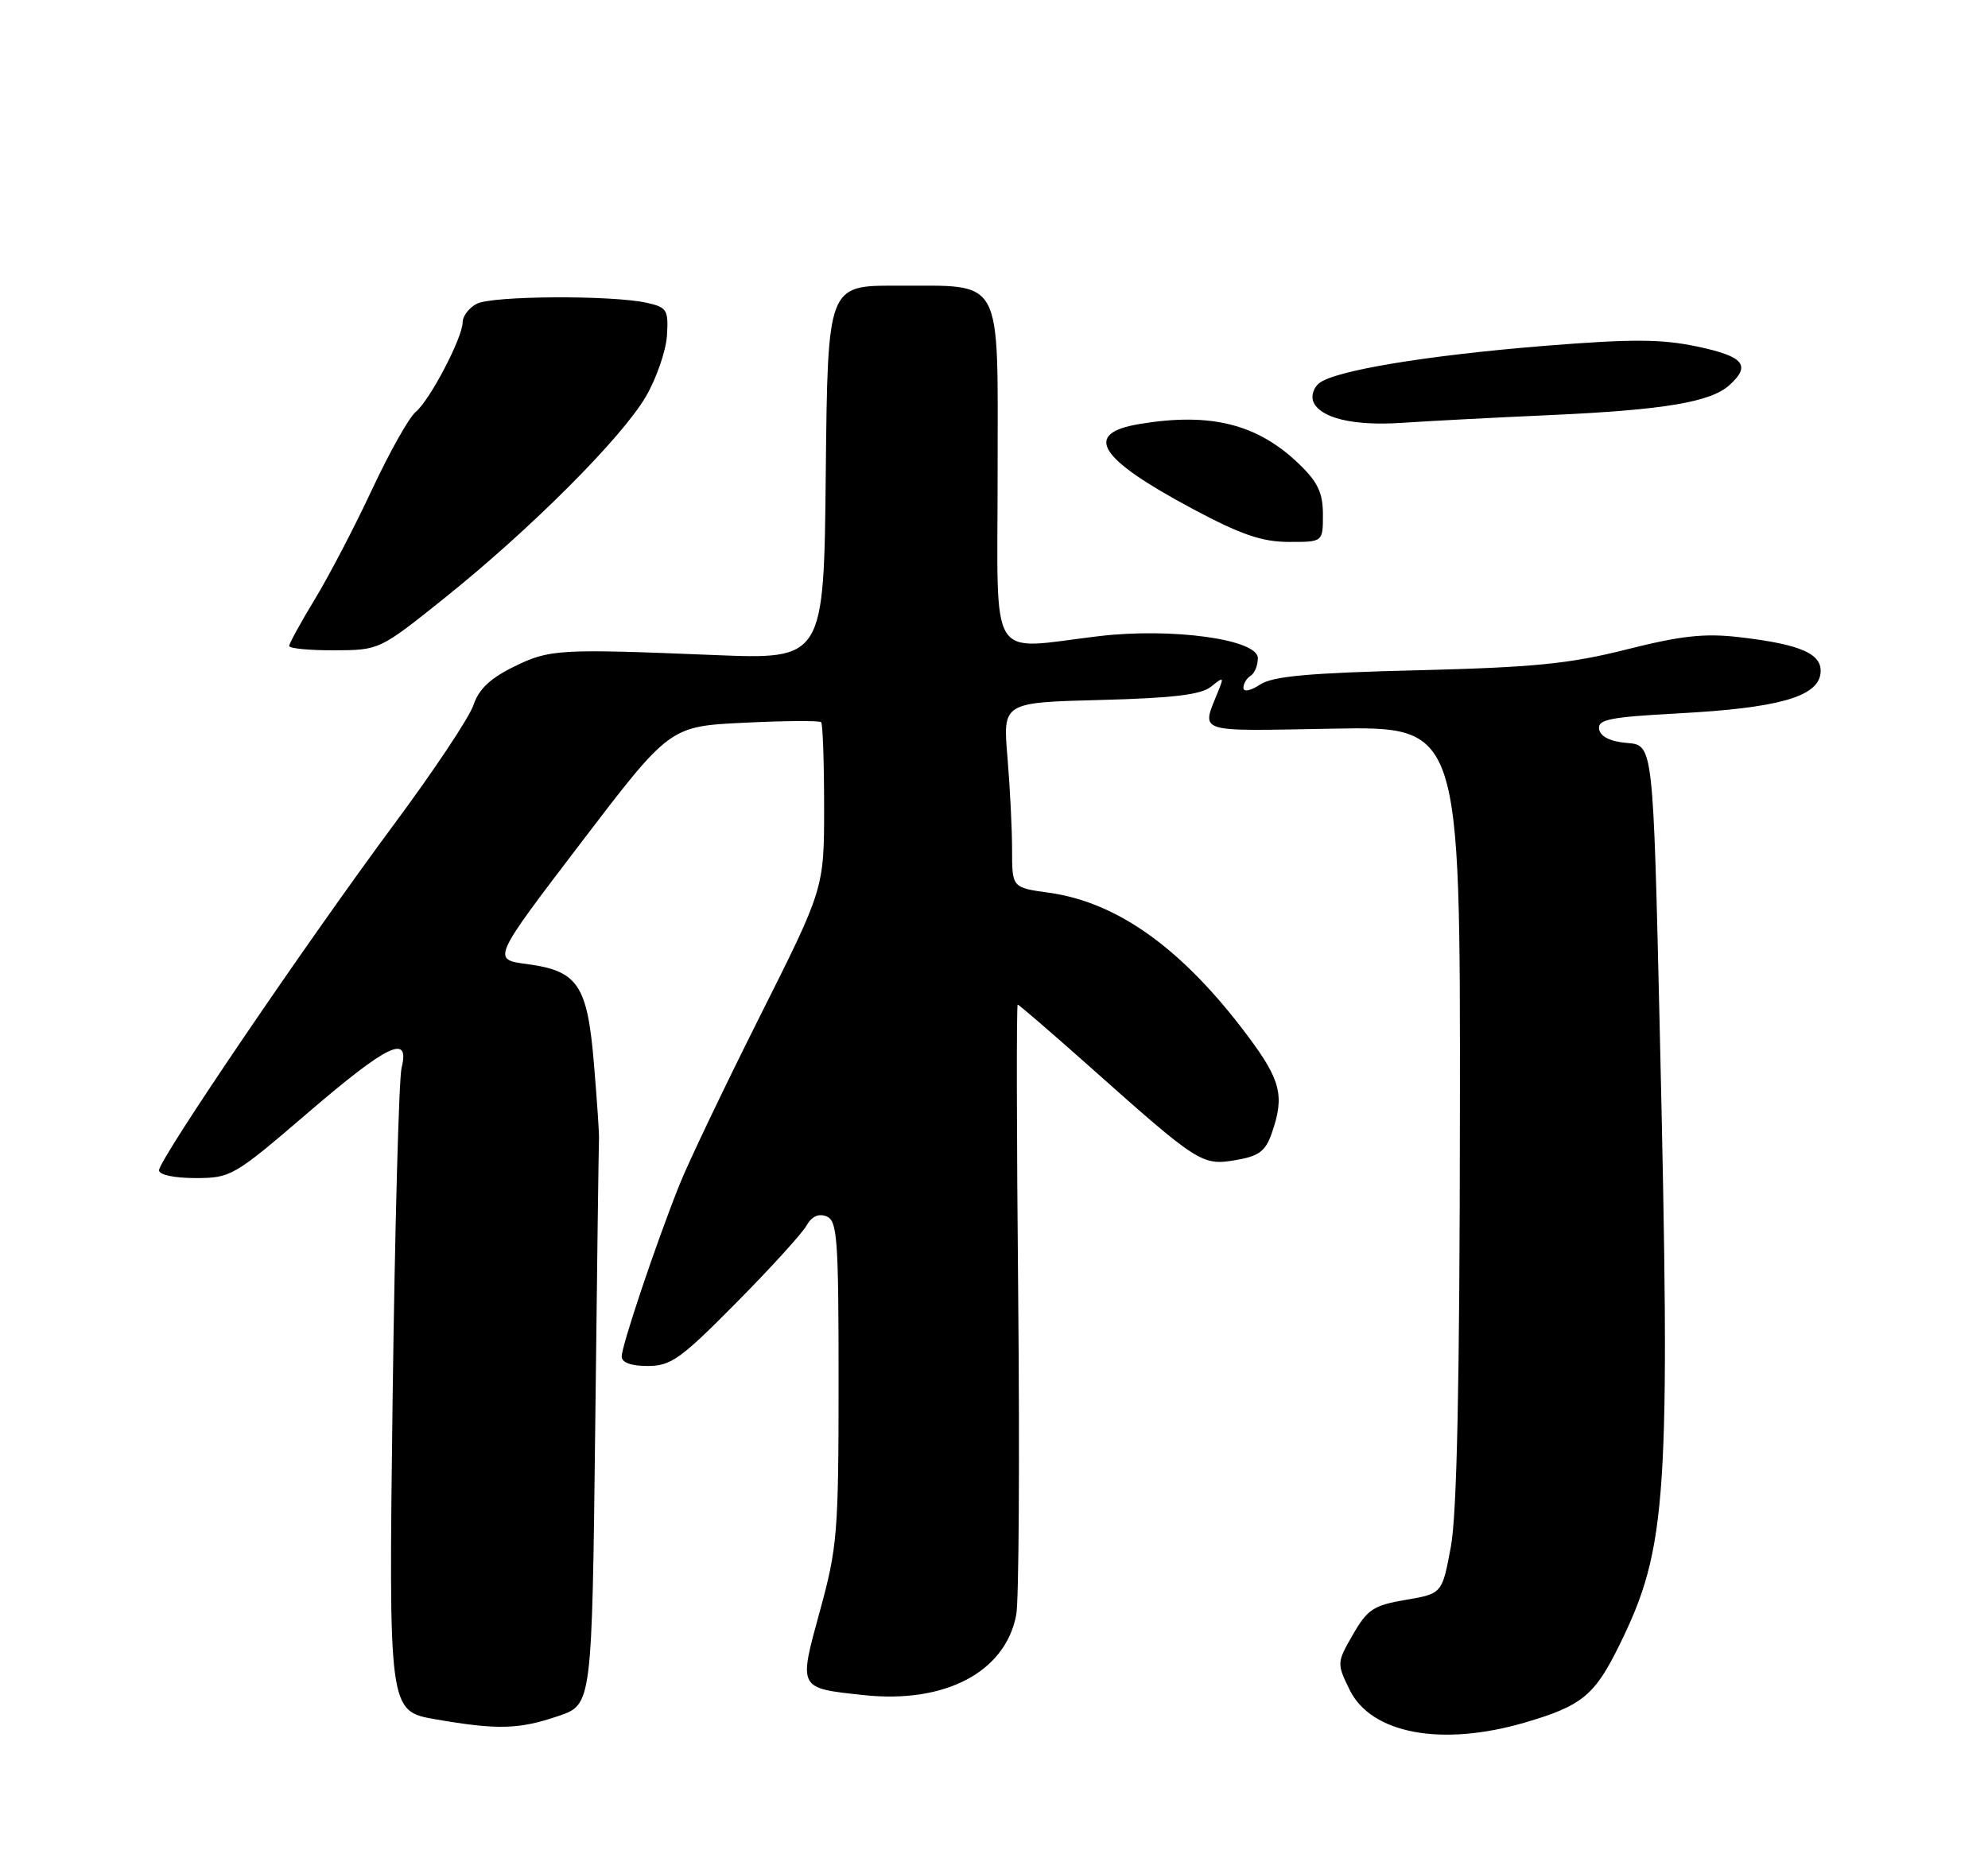 <?xml version="1.0" encoding="UTF-8" standalone="no"?>
<!DOCTYPE svg PUBLIC "-//W3C//DTD SVG 1.1//EN" "http://www.w3.org/Graphics/SVG/1.1/DTD/svg11.dtd" >
<svg xmlns="http://www.w3.org/2000/svg" xmlns:xlink="http://www.w3.org/1999/xlink" version="1.1" viewBox="0 0 275 256">
 <g >
 <path fill="currentColor"
d=" M 210.85 238.36 C 218.81 236.04 220.58 234.61 224.00 227.64 C 230.67 214.06 231.10 207.43 229.59 142.30 C 228.68 103.10 228.68 103.10 225.10 102.80 C 222.78 102.61 221.41 101.94 221.21 100.91 C 220.96 99.55 222.61 99.22 232.23 98.70 C 245.86 97.97 251.37 96.44 251.82 93.25 C 252.21 90.50 249.21 89.15 240.50 88.15 C 235.78 87.60 232.48 87.97 225.00 89.86 C 217.11 91.85 212.20 92.34 196.05 92.74 C 181.03 93.11 176.07 93.56 174.30 94.72 C 172.97 95.60 172.00 95.78 172.00 95.17 C 172.00 94.59 172.45 93.84 173.00 93.50 C 173.55 93.16 174.00 92.06 174.00 91.06 C 174.00 88.46 162.14 86.82 152.00 88.02 C 136.50 89.86 138.00 92.28 138.00 65.54 C 138.00 37.73 139.00 39.59 124.00 39.53 C 114.50 39.50 114.50 39.50 114.23 65.37 C 113.97 91.25 113.97 91.25 98.73 90.63 C 77.16 89.75 76.01 89.82 71.00 92.29 C 67.81 93.86 66.21 95.39 65.50 97.54 C 64.95 99.22 60.02 106.63 54.54 114.01 C 42.50 130.24 22.00 160.42 22.00 161.92 C 22.00 162.55 24.10 163.00 27.03 163.00 C 31.93 163.00 32.36 162.75 42.55 154.00 C 53.67 144.46 56.73 142.99 55.55 147.75 C 55.18 149.26 54.62 169.91 54.31 193.63 C 53.76 236.75 53.76 236.75 60.21 237.88 C 68.81 239.37 71.78 239.30 77.27 237.42 C 81.89 235.85 81.89 235.85 82.34 197.17 C 82.58 175.90 82.82 158.05 82.86 157.50 C 82.90 156.95 82.59 152.36 82.17 147.31 C 81.26 136.27 79.97 134.33 72.89 133.39 C 68.06 132.75 68.06 132.75 80.35 116.63 C 92.65 100.50 92.65 100.50 102.91 100.00 C 108.56 99.72 113.36 99.69 113.59 99.92 C 113.81 100.15 114.00 105.42 114.00 111.63 C 114.00 122.93 114.00 122.93 105.07 140.71 C 100.16 150.50 95.16 160.97 93.96 164.00 C 90.72 172.13 86.00 186.18 86.00 187.69 C 86.00 188.53 87.30 189.00 89.60 189.00 C 92.80 189.00 94.16 188.03 101.85 180.25 C 106.61 175.44 110.98 170.63 111.57 169.57 C 112.26 168.32 113.22 167.87 114.31 168.29 C 115.83 168.87 116.00 171.24 116.00 191.22 C 116.00 212.06 115.83 214.11 113.42 222.89 C 110.45 233.74 110.35 233.56 119.51 234.54 C 130.75 235.74 139.10 231.34 140.58 223.41 C 140.94 221.51 141.06 201.74 140.85 179.48 C 140.63 157.21 140.60 139.00 140.78 139.00 C 140.95 139.00 145.46 142.89 150.80 147.64 C 165.78 160.98 166.28 161.30 170.90 160.52 C 174.16 159.97 175.05 159.30 175.93 156.77 C 177.72 151.64 177.18 149.47 172.62 143.36 C 163.62 131.31 154.62 124.82 145.04 123.51 C 140.00 122.81 140.00 122.81 140.00 117.56 C 140.00 114.67 139.71 108.90 139.36 104.75 C 138.72 97.20 138.72 97.20 152.21 96.85 C 162.30 96.59 166.16 96.12 167.54 95.00 C 169.23 93.62 169.31 93.66 168.57 95.50 C 166.16 101.54 165.04 101.16 184.37 100.82 C 202.00 100.50 202.00 100.50 201.95 154.00 C 201.92 191.37 201.54 209.46 200.70 214.00 C 199.49 220.50 199.49 220.50 194.46 221.36 C 190.01 222.11 189.16 222.67 187.15 226.16 C 184.92 230.04 184.91 230.15 186.69 233.80 C 189.66 239.87 199.35 241.70 210.85 238.36 Z  M 61.50 82.74 C 73.37 73.24 85.97 60.62 89.33 54.89 C 90.81 52.35 92.13 48.54 92.26 46.42 C 92.48 42.88 92.26 42.52 89.50 41.90 C 84.63 40.82 68.03 40.91 65.93 42.04 C 64.87 42.60 64.00 43.74 64.00 44.57 C 64.00 46.70 59.47 55.37 57.50 57.00 C 56.58 57.76 53.87 62.58 51.47 67.72 C 49.07 72.86 45.51 79.69 43.55 82.91 C 41.60 86.13 40.00 89.04 40.00 89.38 C 40.00 89.72 42.81 89.99 46.25 89.98 C 52.49 89.95 52.51 89.94 61.50 82.74 Z  M 183.00 71.20 C 183.00 68.22 182.30 66.71 179.75 64.25 C 173.99 58.67 167.50 57.03 157.66 58.66 C 149.73 59.97 151.88 63.41 165.00 70.42 C 171.63 73.96 174.55 74.97 178.25 74.98 C 183.00 75.00 183.00 75.00 183.00 71.20 Z  M 214.50 57.43 C 230.18 56.72 236.63 55.64 239.23 53.29 C 242.26 50.55 241.24 49.32 234.83 47.96 C 229.82 46.90 225.80 46.88 213.58 47.86 C 197.27 49.18 184.56 51.29 182.45 53.04 C 181.72 53.65 181.36 54.76 181.65 55.52 C 182.54 57.84 187.20 58.97 194.00 58.50 C 197.57 58.26 206.80 57.77 214.50 57.43 Z "/>
</g>
</svg>